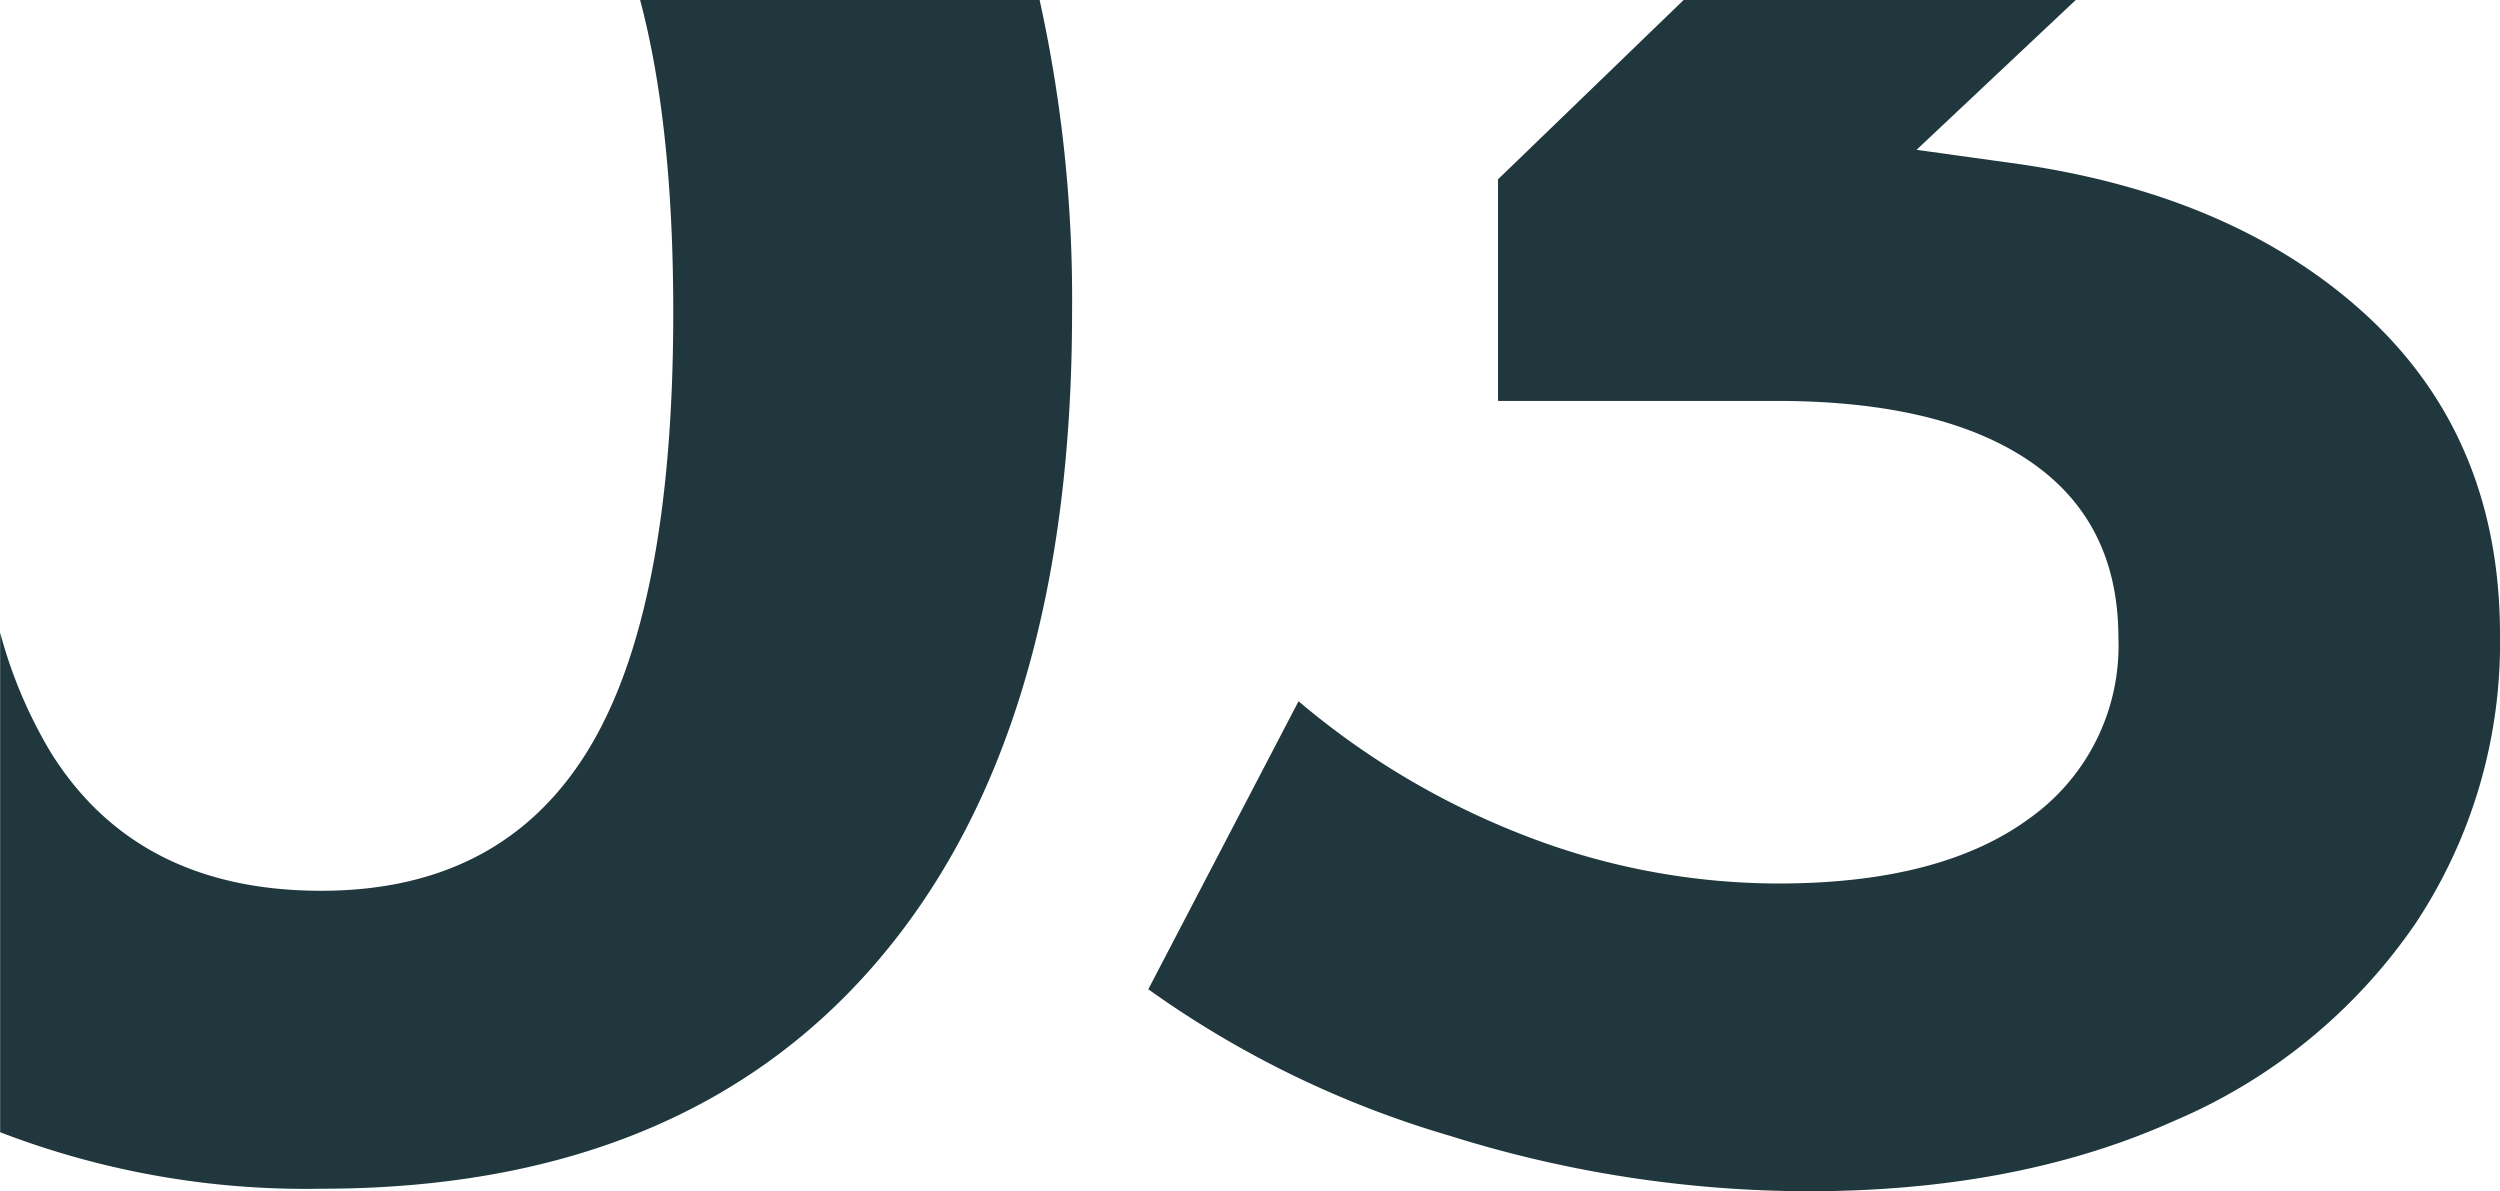 <svg xmlns="http://www.w3.org/2000/svg" width="178.72" height="85.16" viewBox="0 0 178.72 85.16">
  <defs>
    <style>
      .cls-1 {
        fill: #1f373d;
        fill-rule: evenodd;
      }
    </style>
  </defs>
  <path id="Composite_Path" data-name="Composite Path" class="cls-1" d="M1337.16,3144.06q-9.6-8.79-25.79-10.91l-6.33-.88,11.38-10.71h-28.03l-13.27,12.82v15.84h19.89q11.79,0,18.12,4.31t6.34,12.59a15.134,15.134,0,0,1-6.34,12.93q-6.33,4.665-17.95,4.67a50.159,50.159,0,0,1-17.95-3.35,56.533,56.533,0,0,1-16.37-9.68l-10.74,20.59a71.539,71.539,0,0,0,21.57,10.48,85.917,85.917,0,0,0,25.6,3.96q14.955,0,26.14-5.02a39.654,39.654,0,0,0,17.25-14.08,36.259,36.259,0,0,0,6.07-20.68Q1346.75,3152.87,1337.16,3144.06Zm-123.37-22.5q2.37,8.895,2.37,22.32,0,21.48-6.16,31.42t-19.01,9.94q-13.2,0-19.36-9.94a33.349,33.349,0,0,1-3.59-8.52v35.72a60.839,60.839,0,0,0,22.95,4.04q25.875,0,39.78-16.28t13.9-46.38a99.312,99.312,0,0,0-2.32-22.32h-28.56Z" transform="translate(-1168.03 -3121.56)"/>
</svg>
